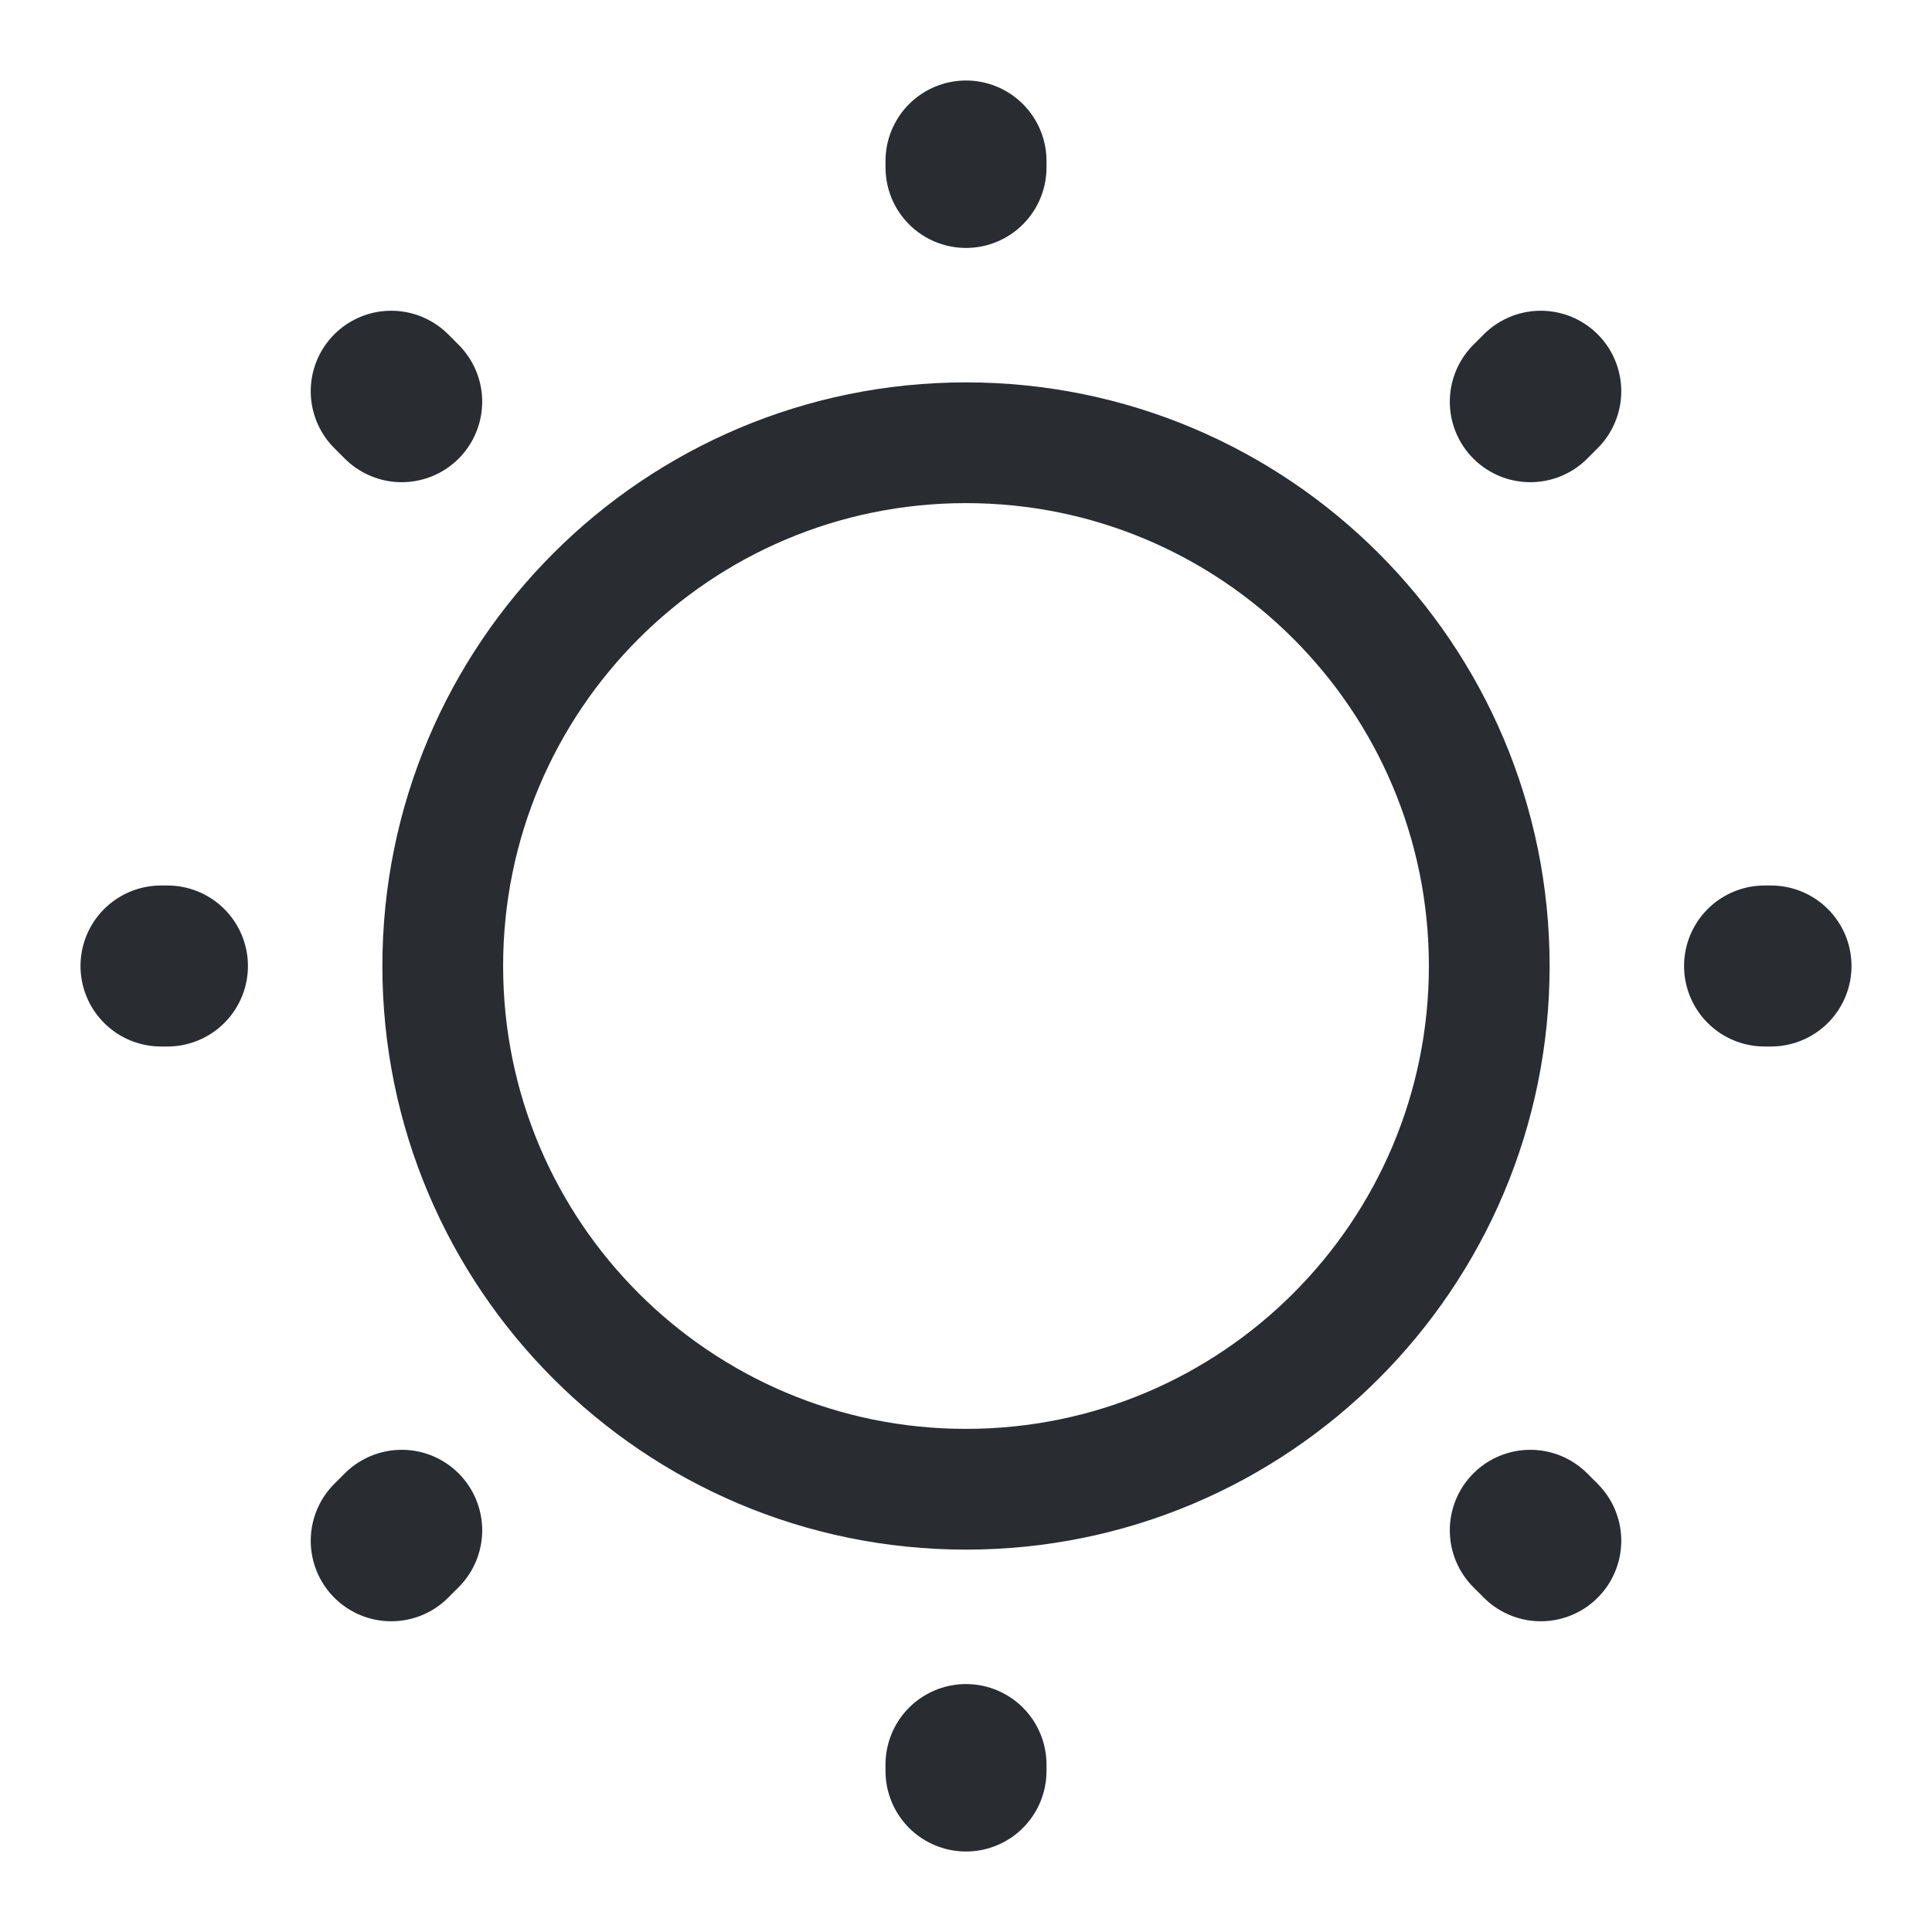 <svg
  fill="none" height="24" viewBox="0 0 24 24" width="24"
  xmlns="http://www.w3.org/2000/svg"
>
  <path
    d="M12 18.5C15.59 18.5 18.5 15.59 18.5 12C18.5 8.41 15.59 5.5 12 5.5C8.41 5.5 5.5 8.41 5.5 12C5.5 15.59 8.41 18.5 12 18.5Z"
    stroke="#292D32" stroke-linecap="round" stroke-linejoin="round" stroke-width="1.5"
  />
  <path
    class="set-svg-stroke"
    d="M19.14 19.14L19.01 19.01M19.01 4.99L19.14 4.86L19.01 4.99ZM4.86 19.14L4.99 19.01L4.86 19.14ZM12 2.08V2V2.08ZM12 22V21.92V22ZM2.08 12H2H2.08ZM22 12H21.92H22ZM4.99 4.99L4.86 4.86L4.99 4.99Z"
    stroke="#292D32" stroke-linecap="round" stroke-linejoin="round" stroke-width="2"
  />
</svg>

